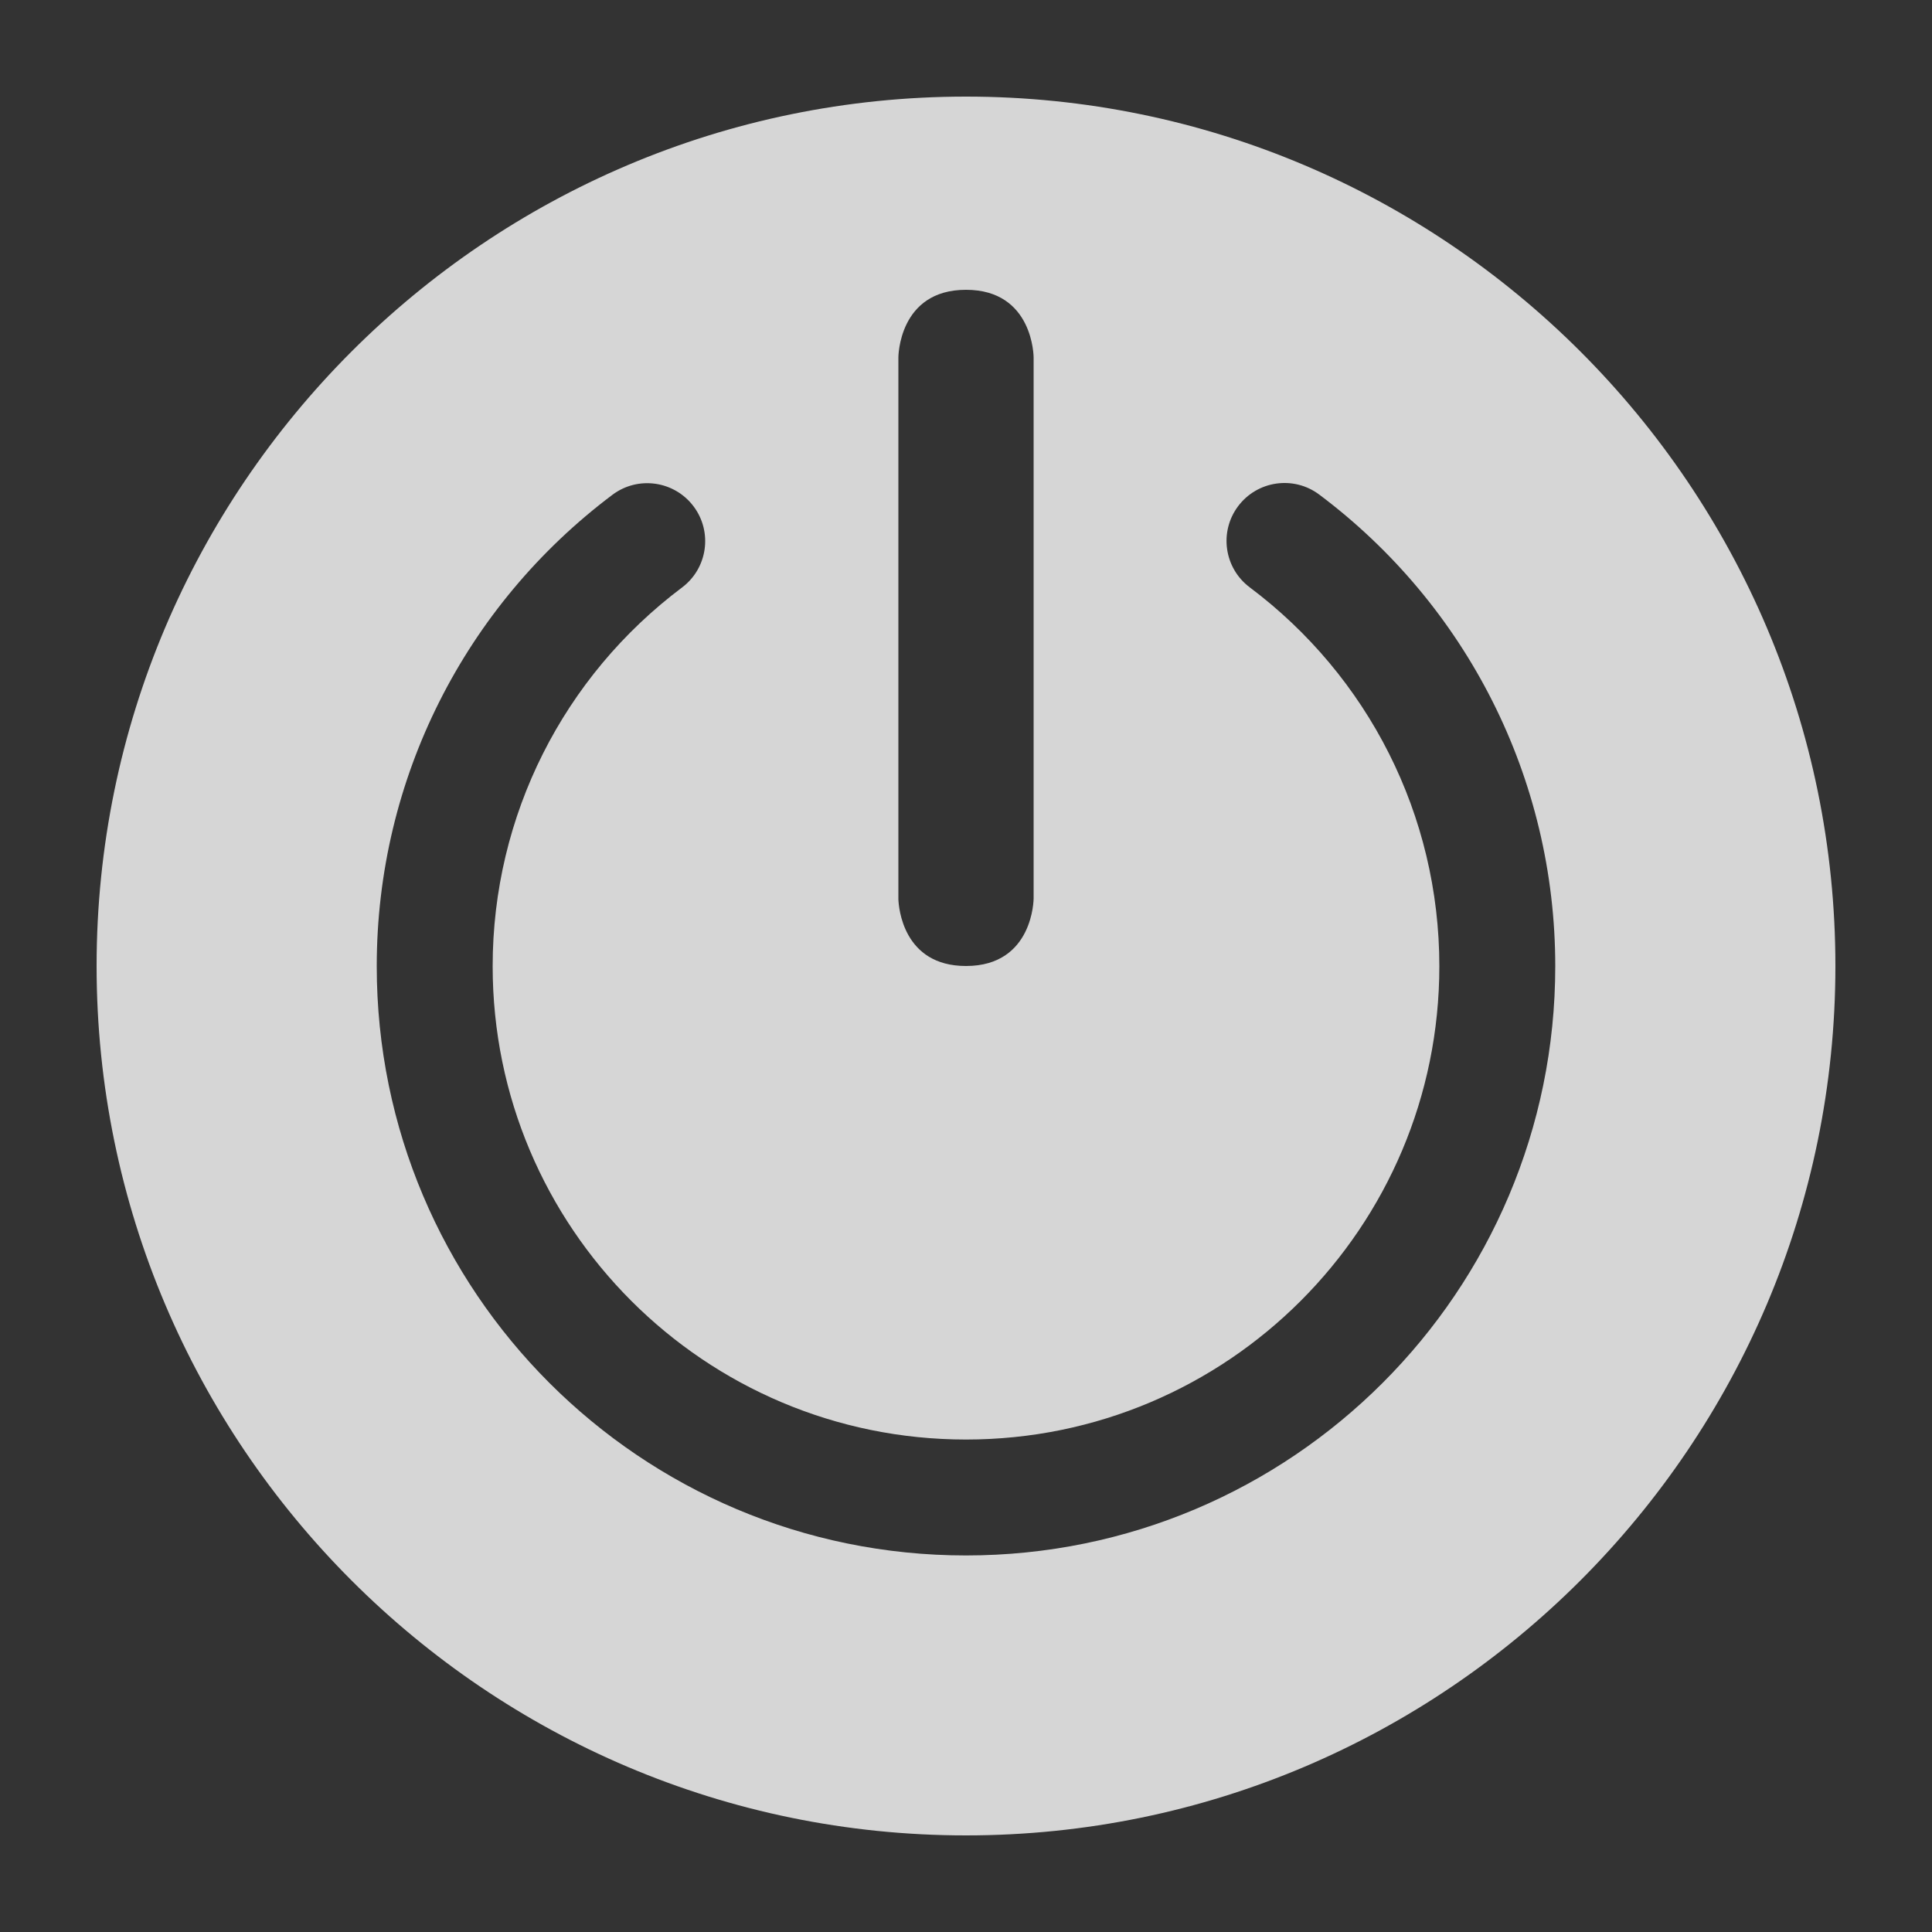 <svg xmlns="http://www.w3.org/2000/svg" width="20" height="20" viewBox="0 0 20 20">
  <rect x="0" y="0" width="20" height="20" fill="#333333" stroke="none"/>
  <path fill="#FFF" fill-opacity=".8" fill-rule="evenodd" d="M9,0 C13.962,0 18,4.038 18,9 C18,13.962 13.962,18 9,18 C4.037,18 0,13.962 0,9 C0,4.038 4.037,0 9,0 Z M12.657,4.12 C12.392,3.921 12.016,3.975 11.817,4.24 C11.618,4.505 11.672,4.881 11.937,5.08 C13.164,6 13.9,7.44 13.9,9.002 C13.9,11.708 11.706,13.902 9,13.902 C6.294,13.902 4.1,11.708 4.1,9.002 C4.1,7.441 4.835,6.002 6.06,5.082 C6.325,4.883 6.379,4.507 6.18,4.242 C5.981,3.977 5.605,3.923 5.34,4.122 C3.816,5.267 2.9,7.059 2.9,9.002 C2.9,12.371 5.631,15.102 9,15.102 C12.369,15.102 15.1,12.371 15.1,9.002 C15.1,7.058 14.183,5.264 12.657,4.12 Z M9,2 C8.3,2 8.3,2.7 8.3,2.7 L8.3,8.309 C8.303,8.39 8.347,9 9,9 C9.7,9 9.7,8.3 9.7,8.3 L9.7,8.3 L9.7,2.7 C9.7,2.7 9.7,2 9,2 Z" transform="translate(1 1)"/>
</svg>

